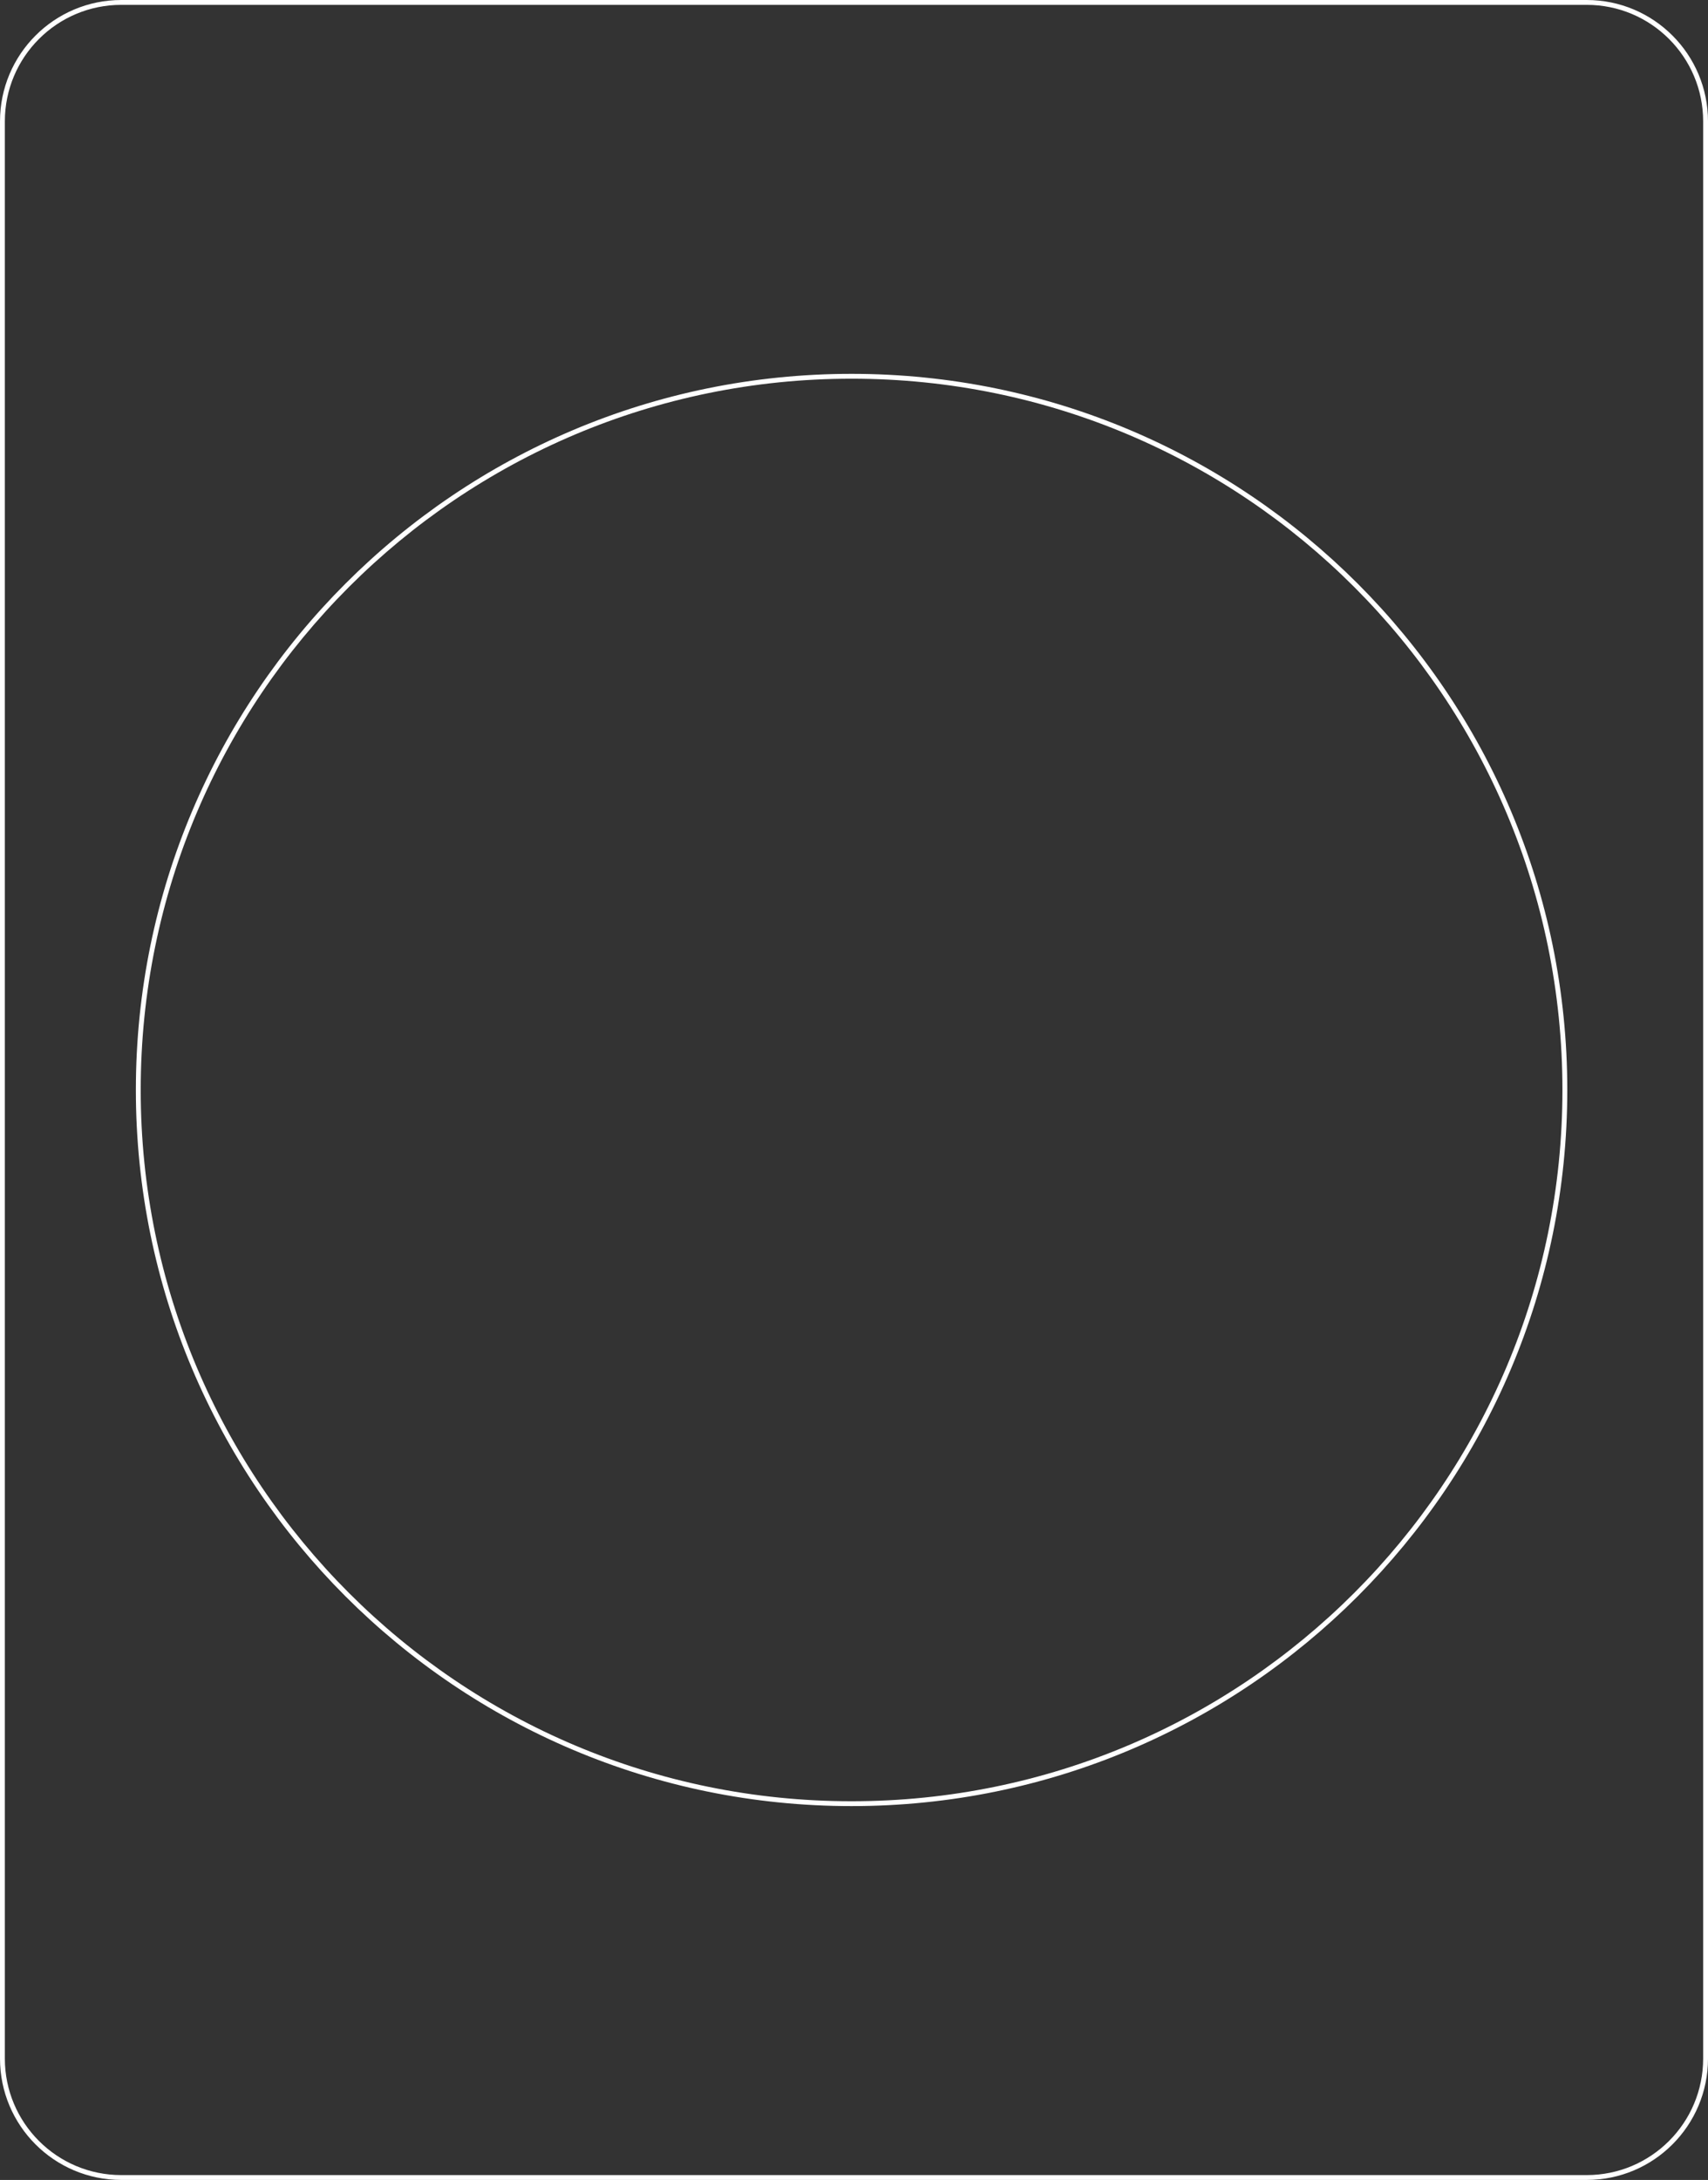 <svg width="352" height="449" viewBox="0 0 352 449" fill="none" xmlns="http://www.w3.org/2000/svg">
<rect x="0" y="0" width="352" height="449" fill="#333333" stroke="none"/>
<path fill-rule="evenodd" clip-rule="evenodd" d="M25 1H327C340.255 1 351 11.745 351 25V424C351 437.255 340.255 448 327 448H25C11.745 448 1 437.255 1 424V25C1 11.745 11.745 1 25 1ZM0 25C0 11.193 11.193 0 25 0H327C340.807 0 352 11.193 352 25V424C352 437.807 340.807 449 327 449H25C11.193 449 0 437.807 0 424V25ZM175.5 371C94.59 371 29 305.41 29 224.5C29 143.59 94.59 78 175.5 78C256.41 78 322 143.59 322 224.5C322 305.41 256.41 371 175.5 371ZM28 224.5C28 143.038 94.038 77 175.5 77C256.962 77 323 143.038 323 224.5C323 305.962 256.962 372 175.5 372C94.038 372 28 305.962 28 224.5Z" fill="white"/>
</svg>
